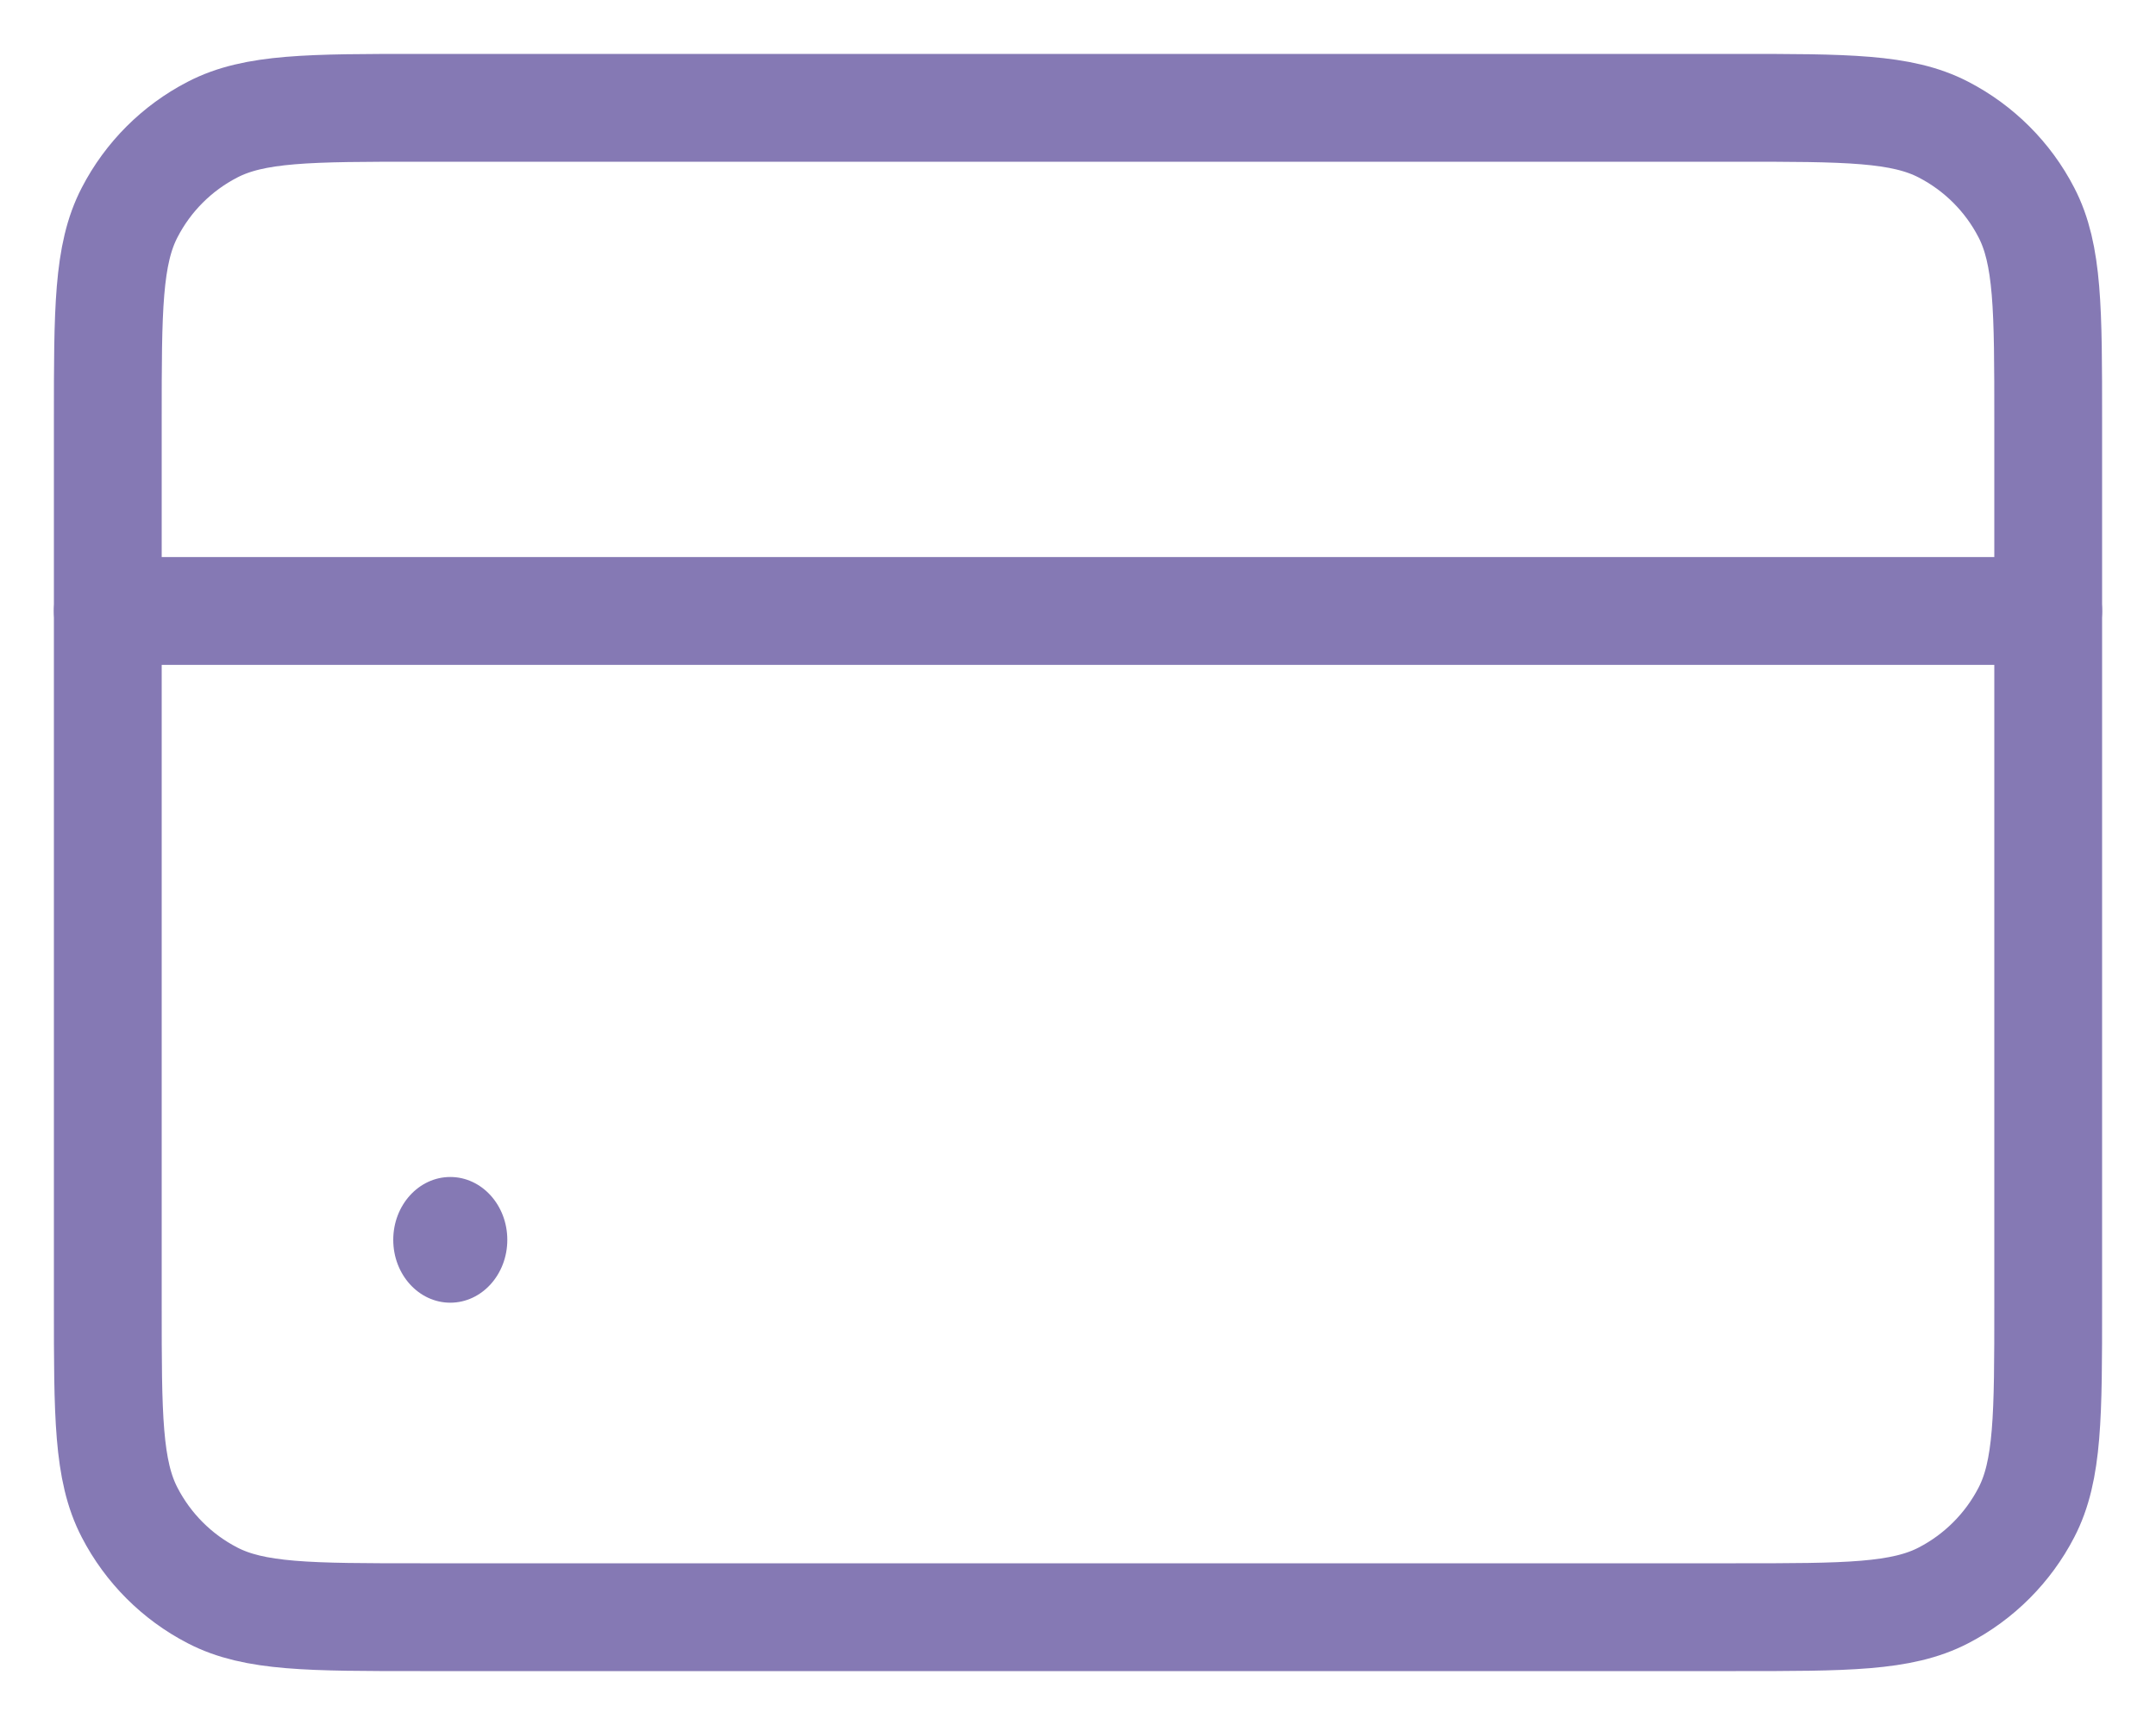 <svg width="20" height="16" viewBox="0 0 20 16" fill="none" xmlns="http://www.w3.org/2000/svg">
<path d="M1 3.898C1 2.873 1 2.36 1.203 1.97C1.373 1.641 1.641 1.373 1.97 1.203C2.36 1 2.873 1 3.898 1H16.102C17.127 1 17.64 1 18.03 1.203C18.358 1.373 18.627 1.641 18.797 1.97C19 2.36 19 2.873 19 3.898V12.102C19 13.127 19 13.64 18.797 14.03C18.627 14.358 18.358 14.627 18.03 14.797C17.64 15 17.127 15 16.102 15H3.898C2.873 15 2.36 15 1.97 14.797C1.641 14.627 1.373 14.358 1.203 14.03C1 13.64 1 13.127 1 12.102V3.898Z" stroke="#8579B4"/>
<path d="M1 5.667L19 5.667" stroke="#8579B4" stroke-linecap="round"/>
<ellipse cx="4.177" cy="11.5" rx="0.529" ry="0.583" fill="#8579B4"/>
</svg>
